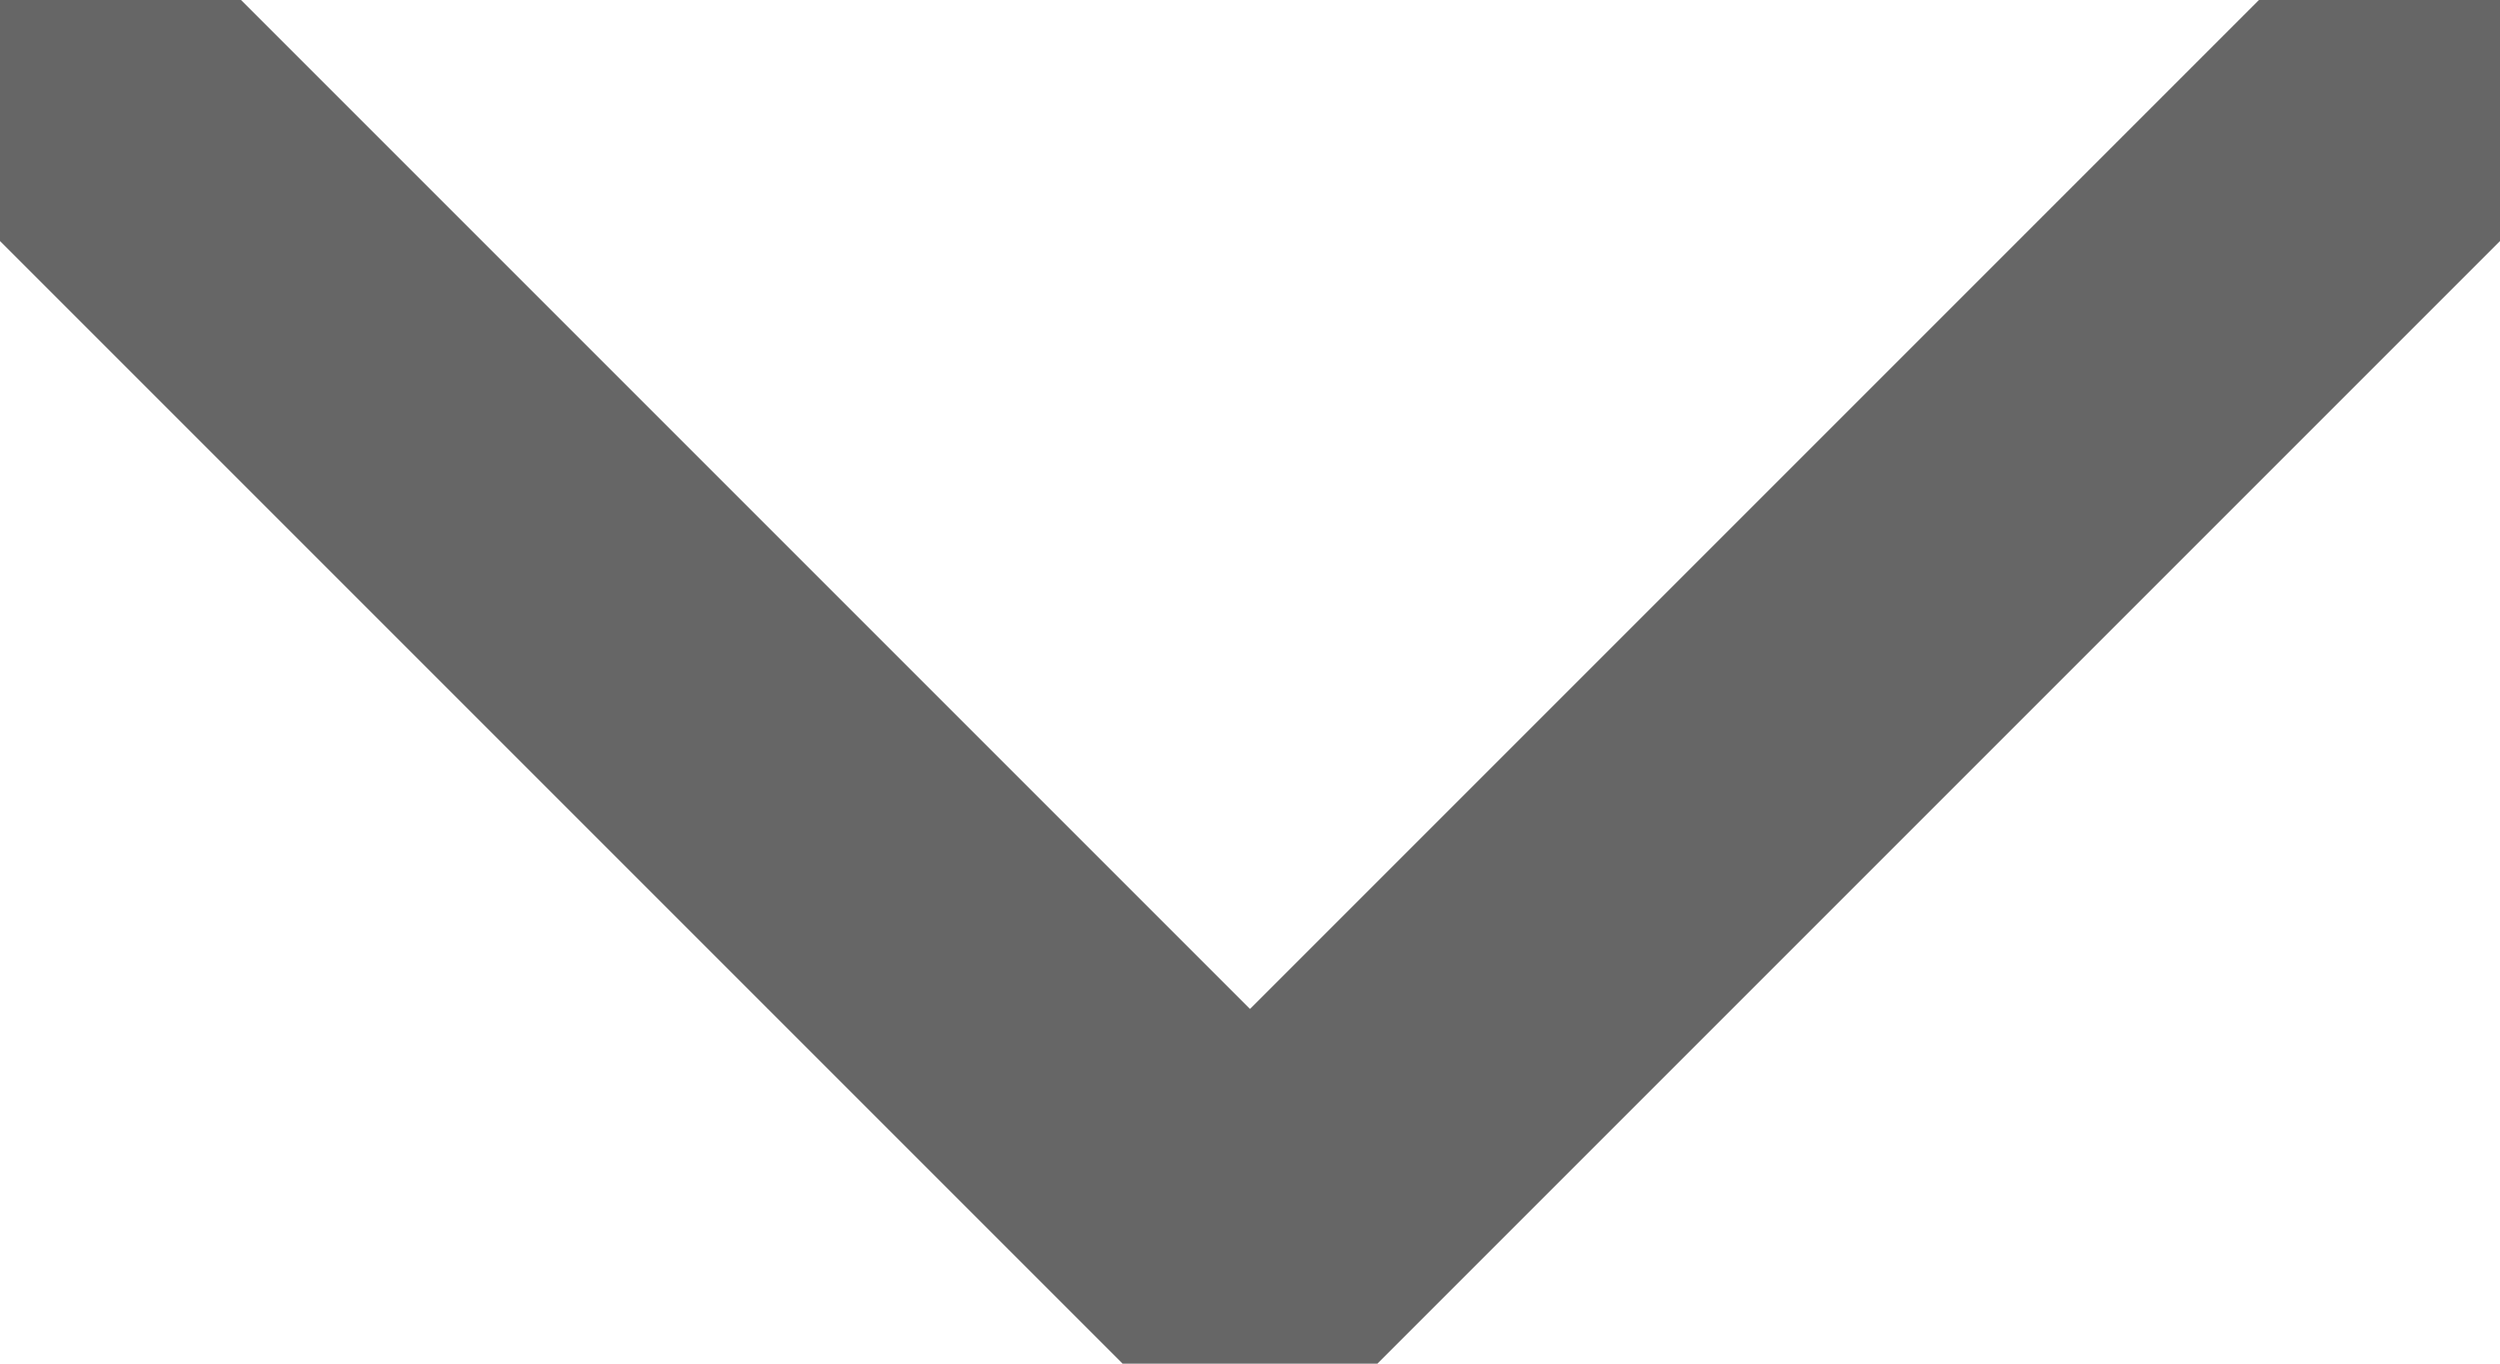 <svg width="22" height="12" viewBox="0 0 22 12" fill="none" xmlns="http://www.w3.org/2000/svg">
<path d="M1 1L11 11L21 1" stroke="#666666" stroke-width="3" stroke-linecap="round" stroke-linejoin="round"/>
</svg>
